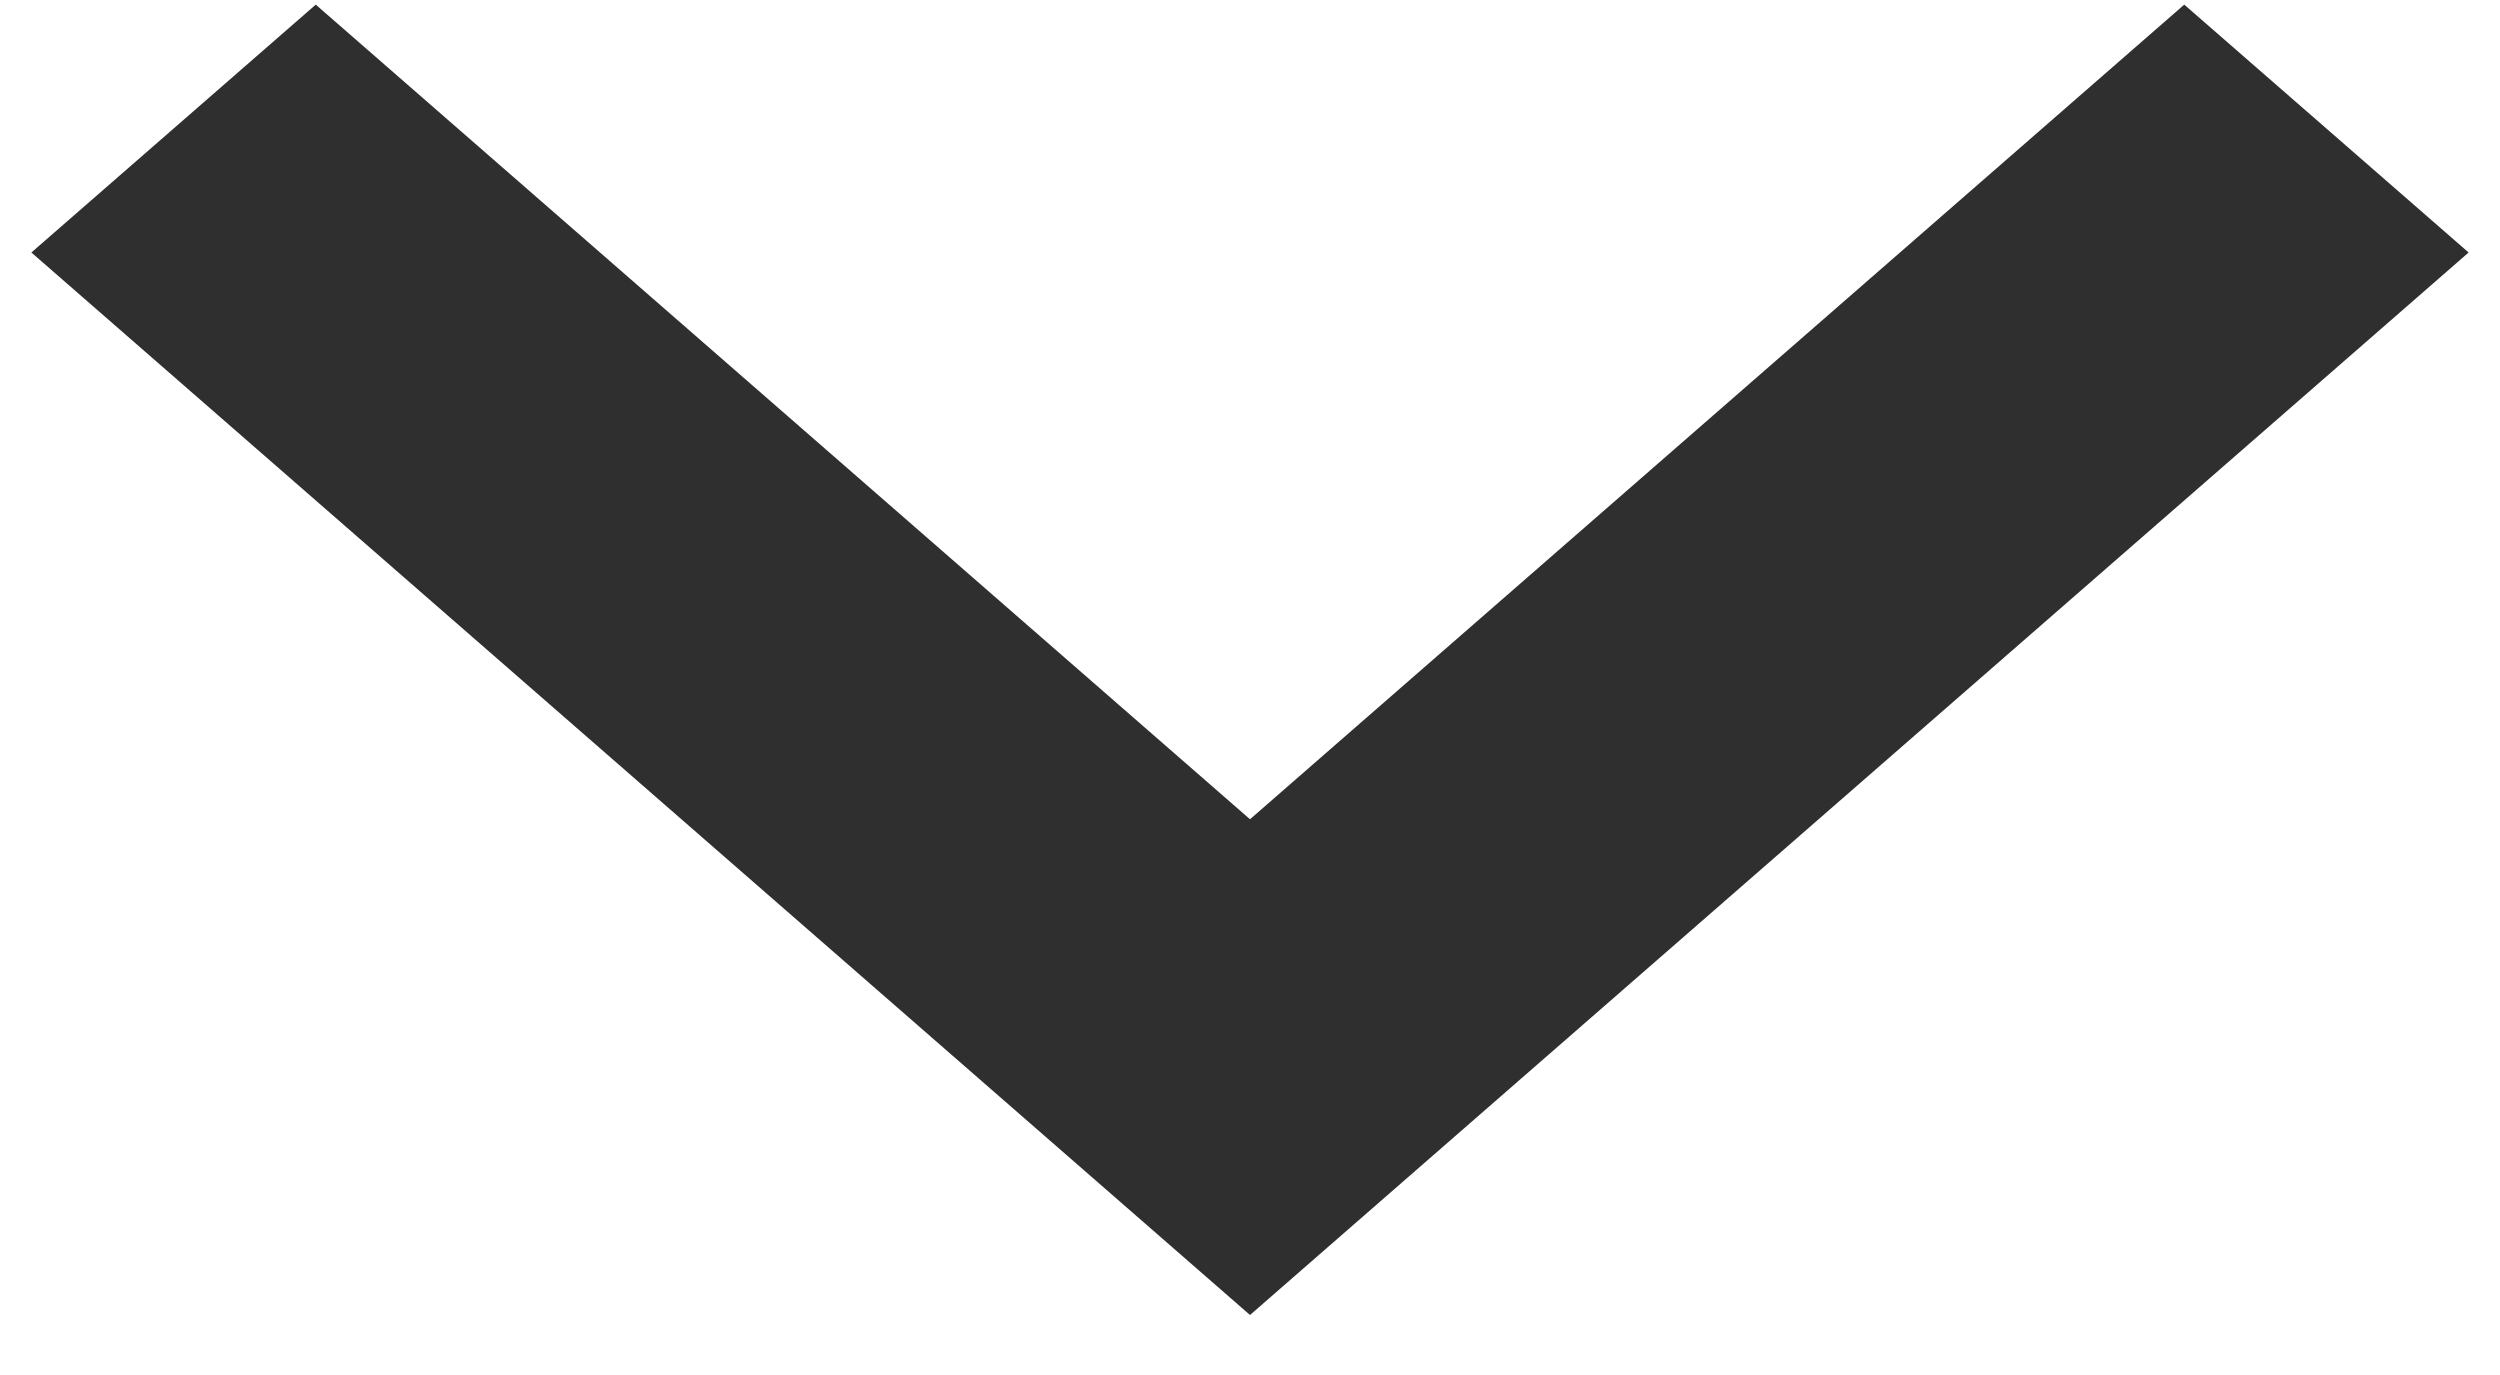 <svg width="20" height="11" viewBox="0 0 20 11" fill="none" xmlns="http://www.w3.org/2000/svg">
<path fill-rule="evenodd" clip-rule="evenodd" d="M17.474 0.037L19.749 2.02L10 10.52L0.251 2.02L2.526 0.037L10 6.554L17.474 0.037Z" fill="#2F2F2F"/>
</svg>
